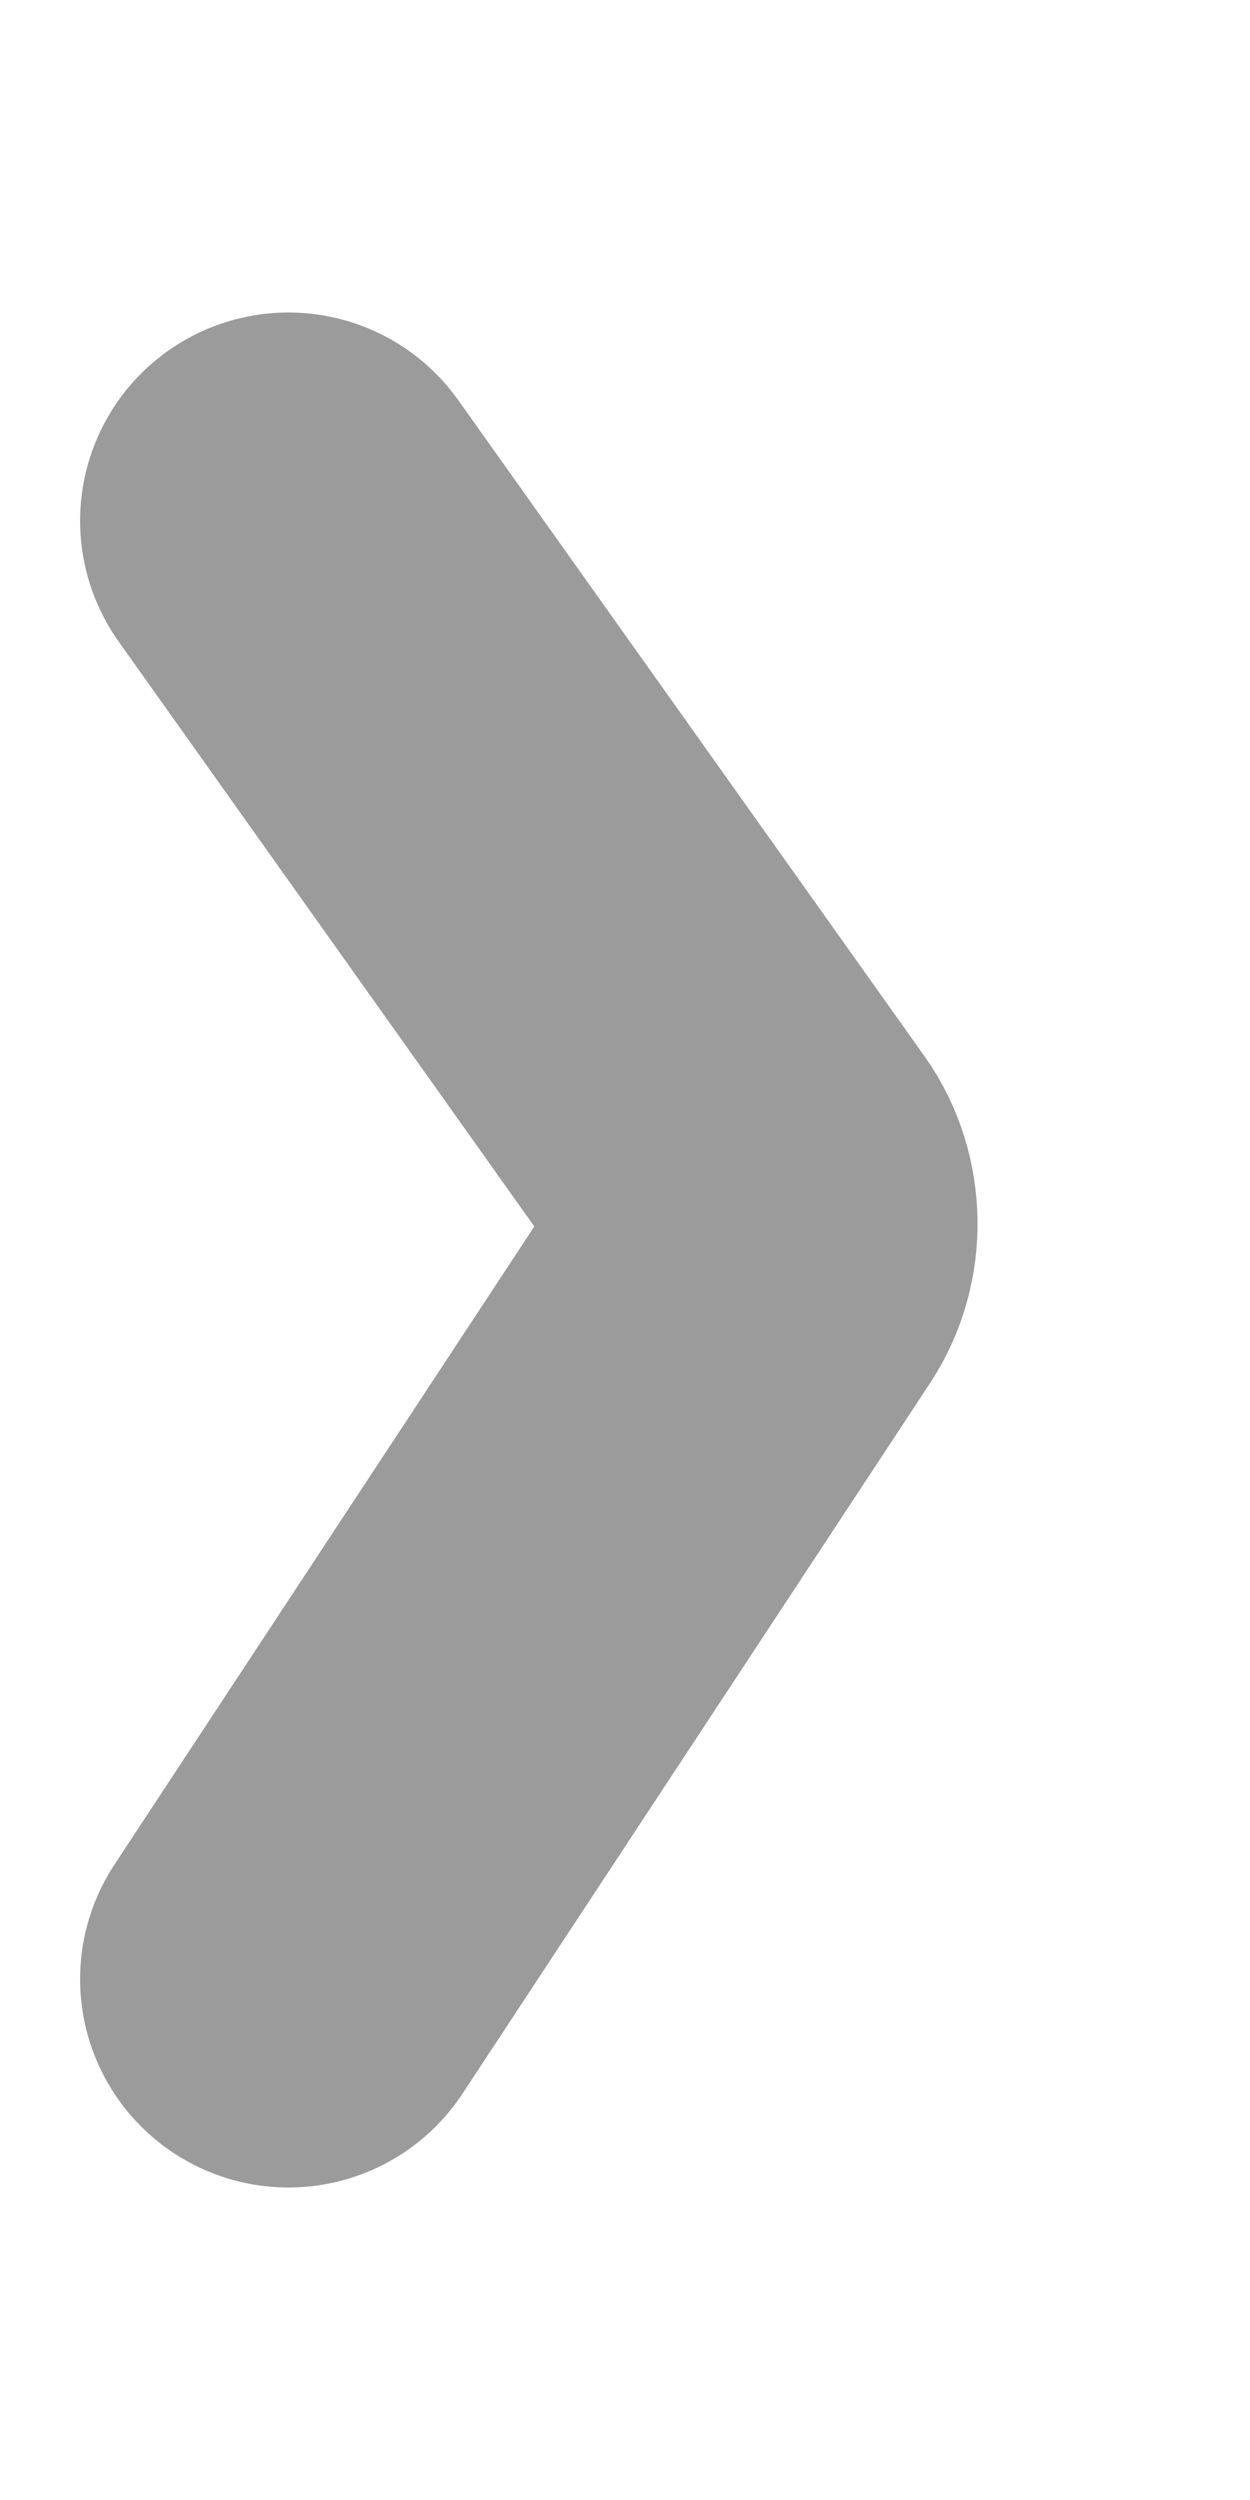 <svg stroke="#9B9B9B" width="12" height="24" viewBox="0 0 12 24" fill="none" xmlns="http://www.w3.org/2000/svg">
    <path d="M2.769 19L7.26 12.175C7.431 11.915 7.425 11.552 7.246 11.3L2.769 5" stroke-width="4" stroke-linecap="round"/>
</svg>